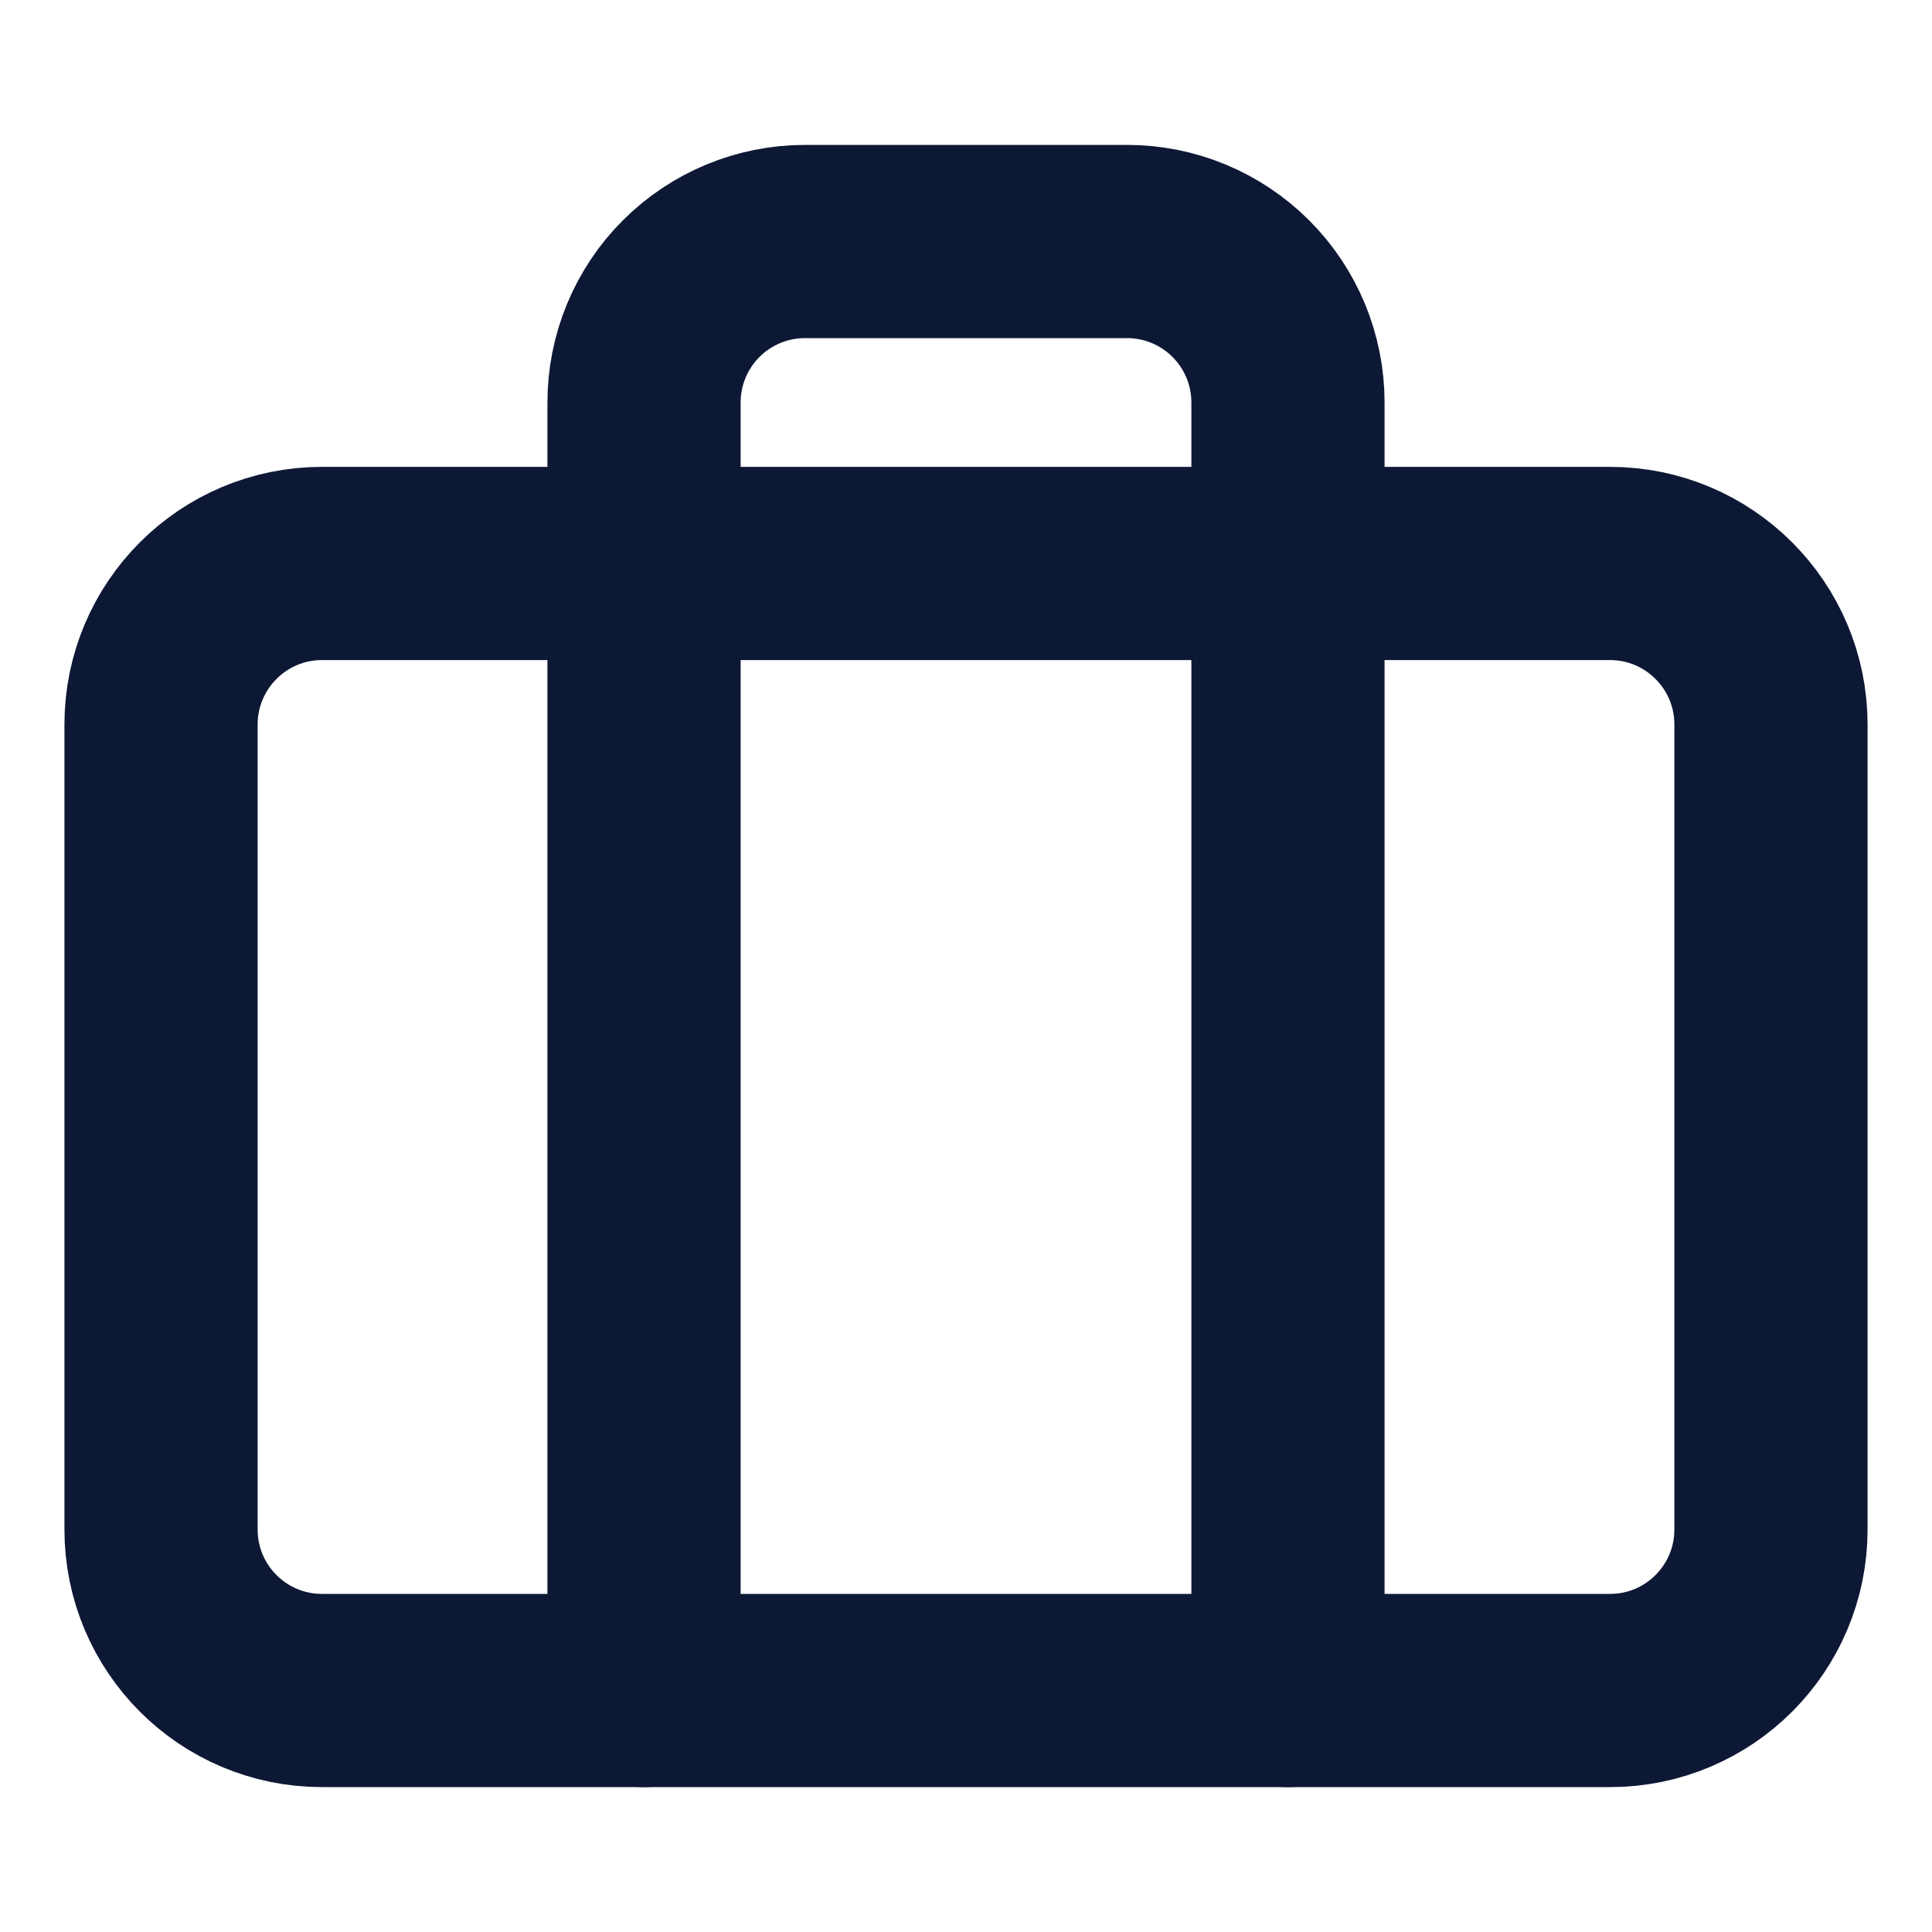 <svg width="20" height="20" viewBox="0 0 20 20" fill="none" xmlns="http://www.w3.org/2000/svg">
<g id="Icons=briefcase, Property 1=Variant56">
<g id="briefcase 1">
<path id="Vector" d="M16.667 5.833H3.333C2.413 5.833 1.667 6.58 1.667 7.5V15.833C1.667 16.754 2.413 17.5 3.333 17.5H16.667C17.587 17.5 18.333 16.754 18.333 15.833V7.5C18.333 6.58 17.587 5.833 16.667 5.833Z" stroke="#0D1835" stroke-width="2" stroke-linecap="round" stroke-linejoin="round"/>
<path id="Vector_2" d="M13.333 17.5V4.167C13.333 3.725 13.158 3.301 12.845 2.988C12.533 2.676 12.109 2.5 11.667 2.5H8.333C7.891 2.5 7.467 2.676 7.155 2.988C6.842 3.301 6.667 3.725 6.667 4.167V17.5" stroke="#0D1835" stroke-width="2" stroke-linecap="round" stroke-linejoin="round"/>
</g>
</g>
</svg>
